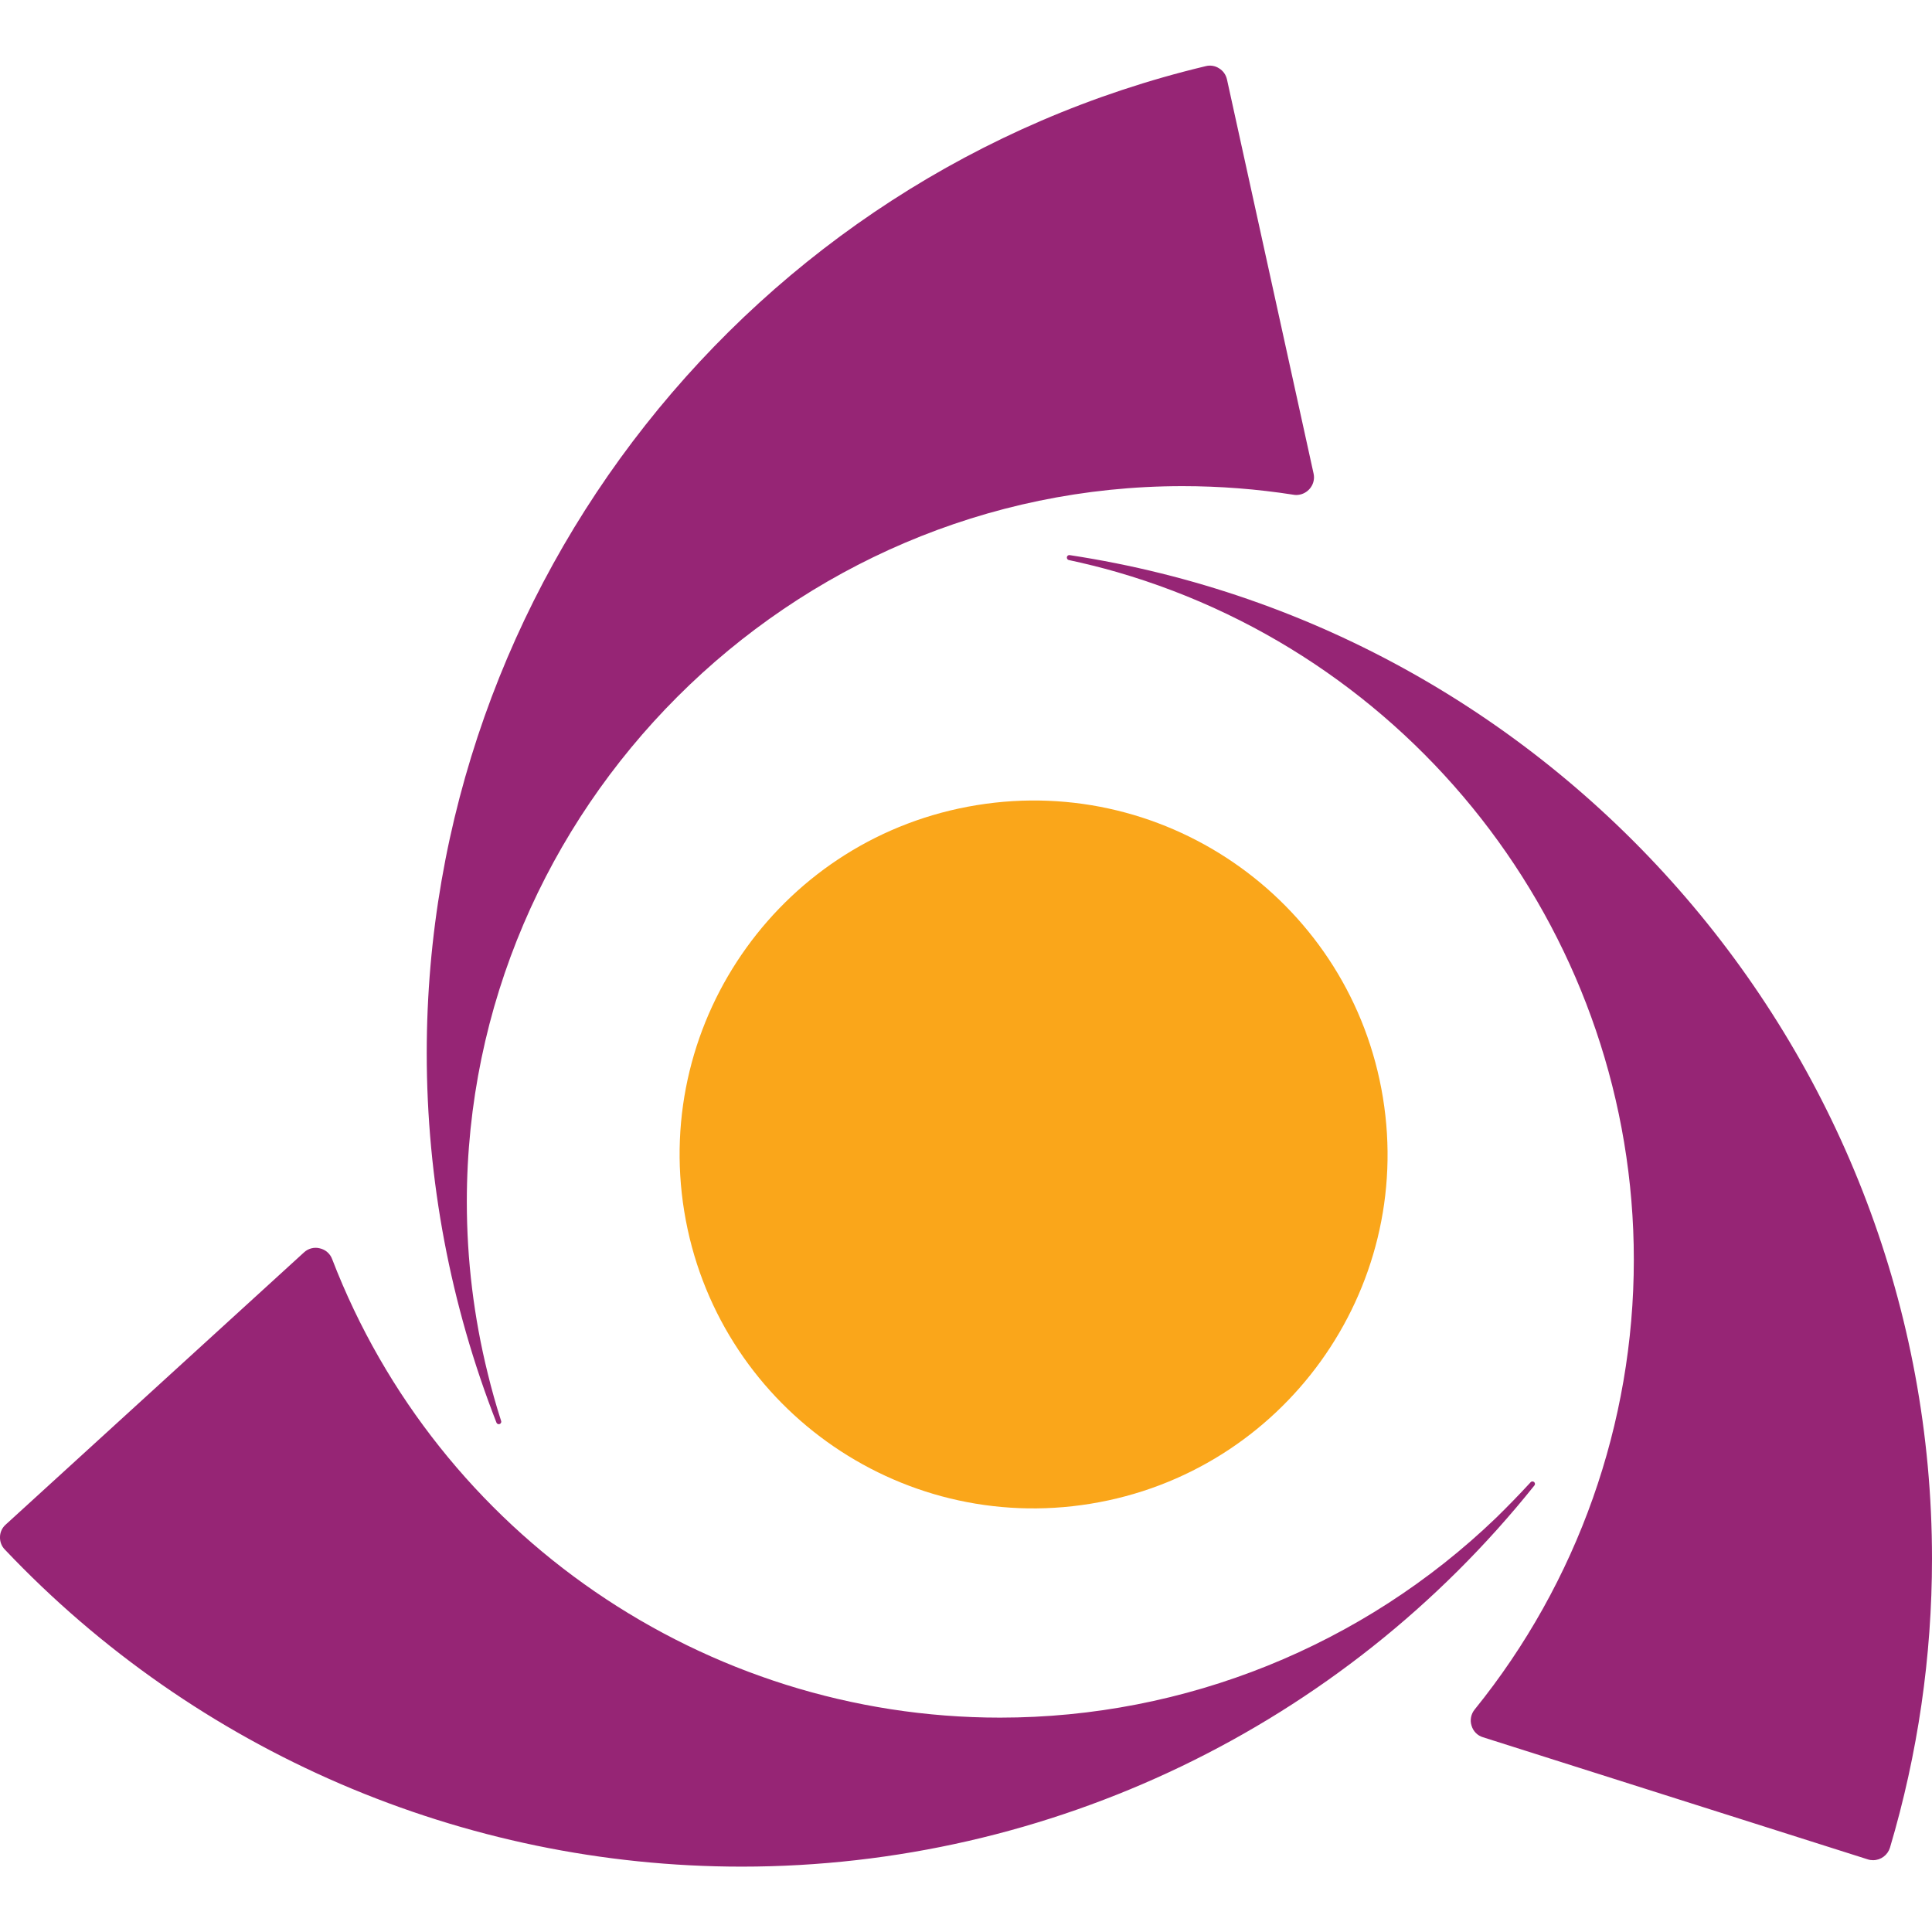 <svg width="24" height="24" viewBox="0 0 24 24" fill="none" xmlns="http://www.w3.org/2000/svg">
<path fill-rule="evenodd" clip-rule="evenodd" d="M18.587 18.853C16.931 20.446 14.721 21.337 12.423 21.337C8.753 21.337 5.444 19.065 4.126 15.641C4.101 15.573 4.043 15.523 3.972 15.507C3.903 15.489 3.828 15.509 3.776 15.558L0.071 18.939C0.027 18.978 0.001 19.033 0 19.092C-0.002 19.151 0.019 19.208 0.061 19.25C2.44 21.763 5.753 23.188 9.214 23.188C13.042 23.188 16.669 21.444 19.06 18.454C19.065 18.448 19.068 18.441 19.068 18.434C19.068 18.417 19.054 18.403 19.037 18.403C19.027 18.403 19.019 18.407 19.013 18.414C18.877 18.562 18.735 18.708 18.587 18.853ZM13.874 7.106C17.666 8.203 20.296 11.7 20.296 15.648C20.296 17.681 19.598 19.655 18.319 21.236C18.273 21.292 18.258 21.368 18.28 21.436C18.3 21.506 18.354 21.561 18.423 21.581L23.203 23.098C23.224 23.105 23.246 23.108 23.268 23.108C23.365 23.108 23.45 23.044 23.478 22.952C23.824 21.787 24 20.578 24 19.362C24 13.158 19.422 7.83 13.289 6.896C13.273 6.893 13.258 6.903 13.254 6.918C13.253 6.921 13.253 6.924 13.253 6.926C13.253 6.941 13.263 6.954 13.277 6.957C13.477 7 13.676 7.049 13.874 7.106ZM6.059 17.062C5.886 16.364 5.799 15.648 5.799 14.929C5.799 10.052 9.812 6.039 14.69 6.039C15.152 6.039 15.614 6.075 16.07 6.146C16.081 6.148 16.092 6.149 16.102 6.149C16.223 6.149 16.323 6.05 16.323 5.929C16.323 5.914 16.321 5.899 16.318 5.884L15.242 0.987C15.229 0.929 15.194 0.879 15.144 0.849C15.095 0.817 15.034 0.807 14.977 0.822C9.323 2.173 5.301 7.269 5.301 13.082C5.301 14.652 5.595 16.209 6.167 17.672C6.172 17.686 6.188 17.695 6.204 17.691C6.217 17.687 6.227 17.675 6.227 17.661C6.227 17.657 6.226 17.654 6.225 17.651C6.163 17.458 6.107 17.26 6.059 17.062Z" fill="#962575"/>
<path fill-rule="evenodd" clip-rule="evenodd" d="M12.132 10.002C14.527 9.611 16.788 11.239 17.179 13.634C17.57 16.029 15.942 18.29 13.547 18.68C11.152 19.071 8.891 17.444 8.5 15.049C8.11 12.654 9.737 10.392 12.132 10.002Z" fill="#FAA61A"/>
</svg>
